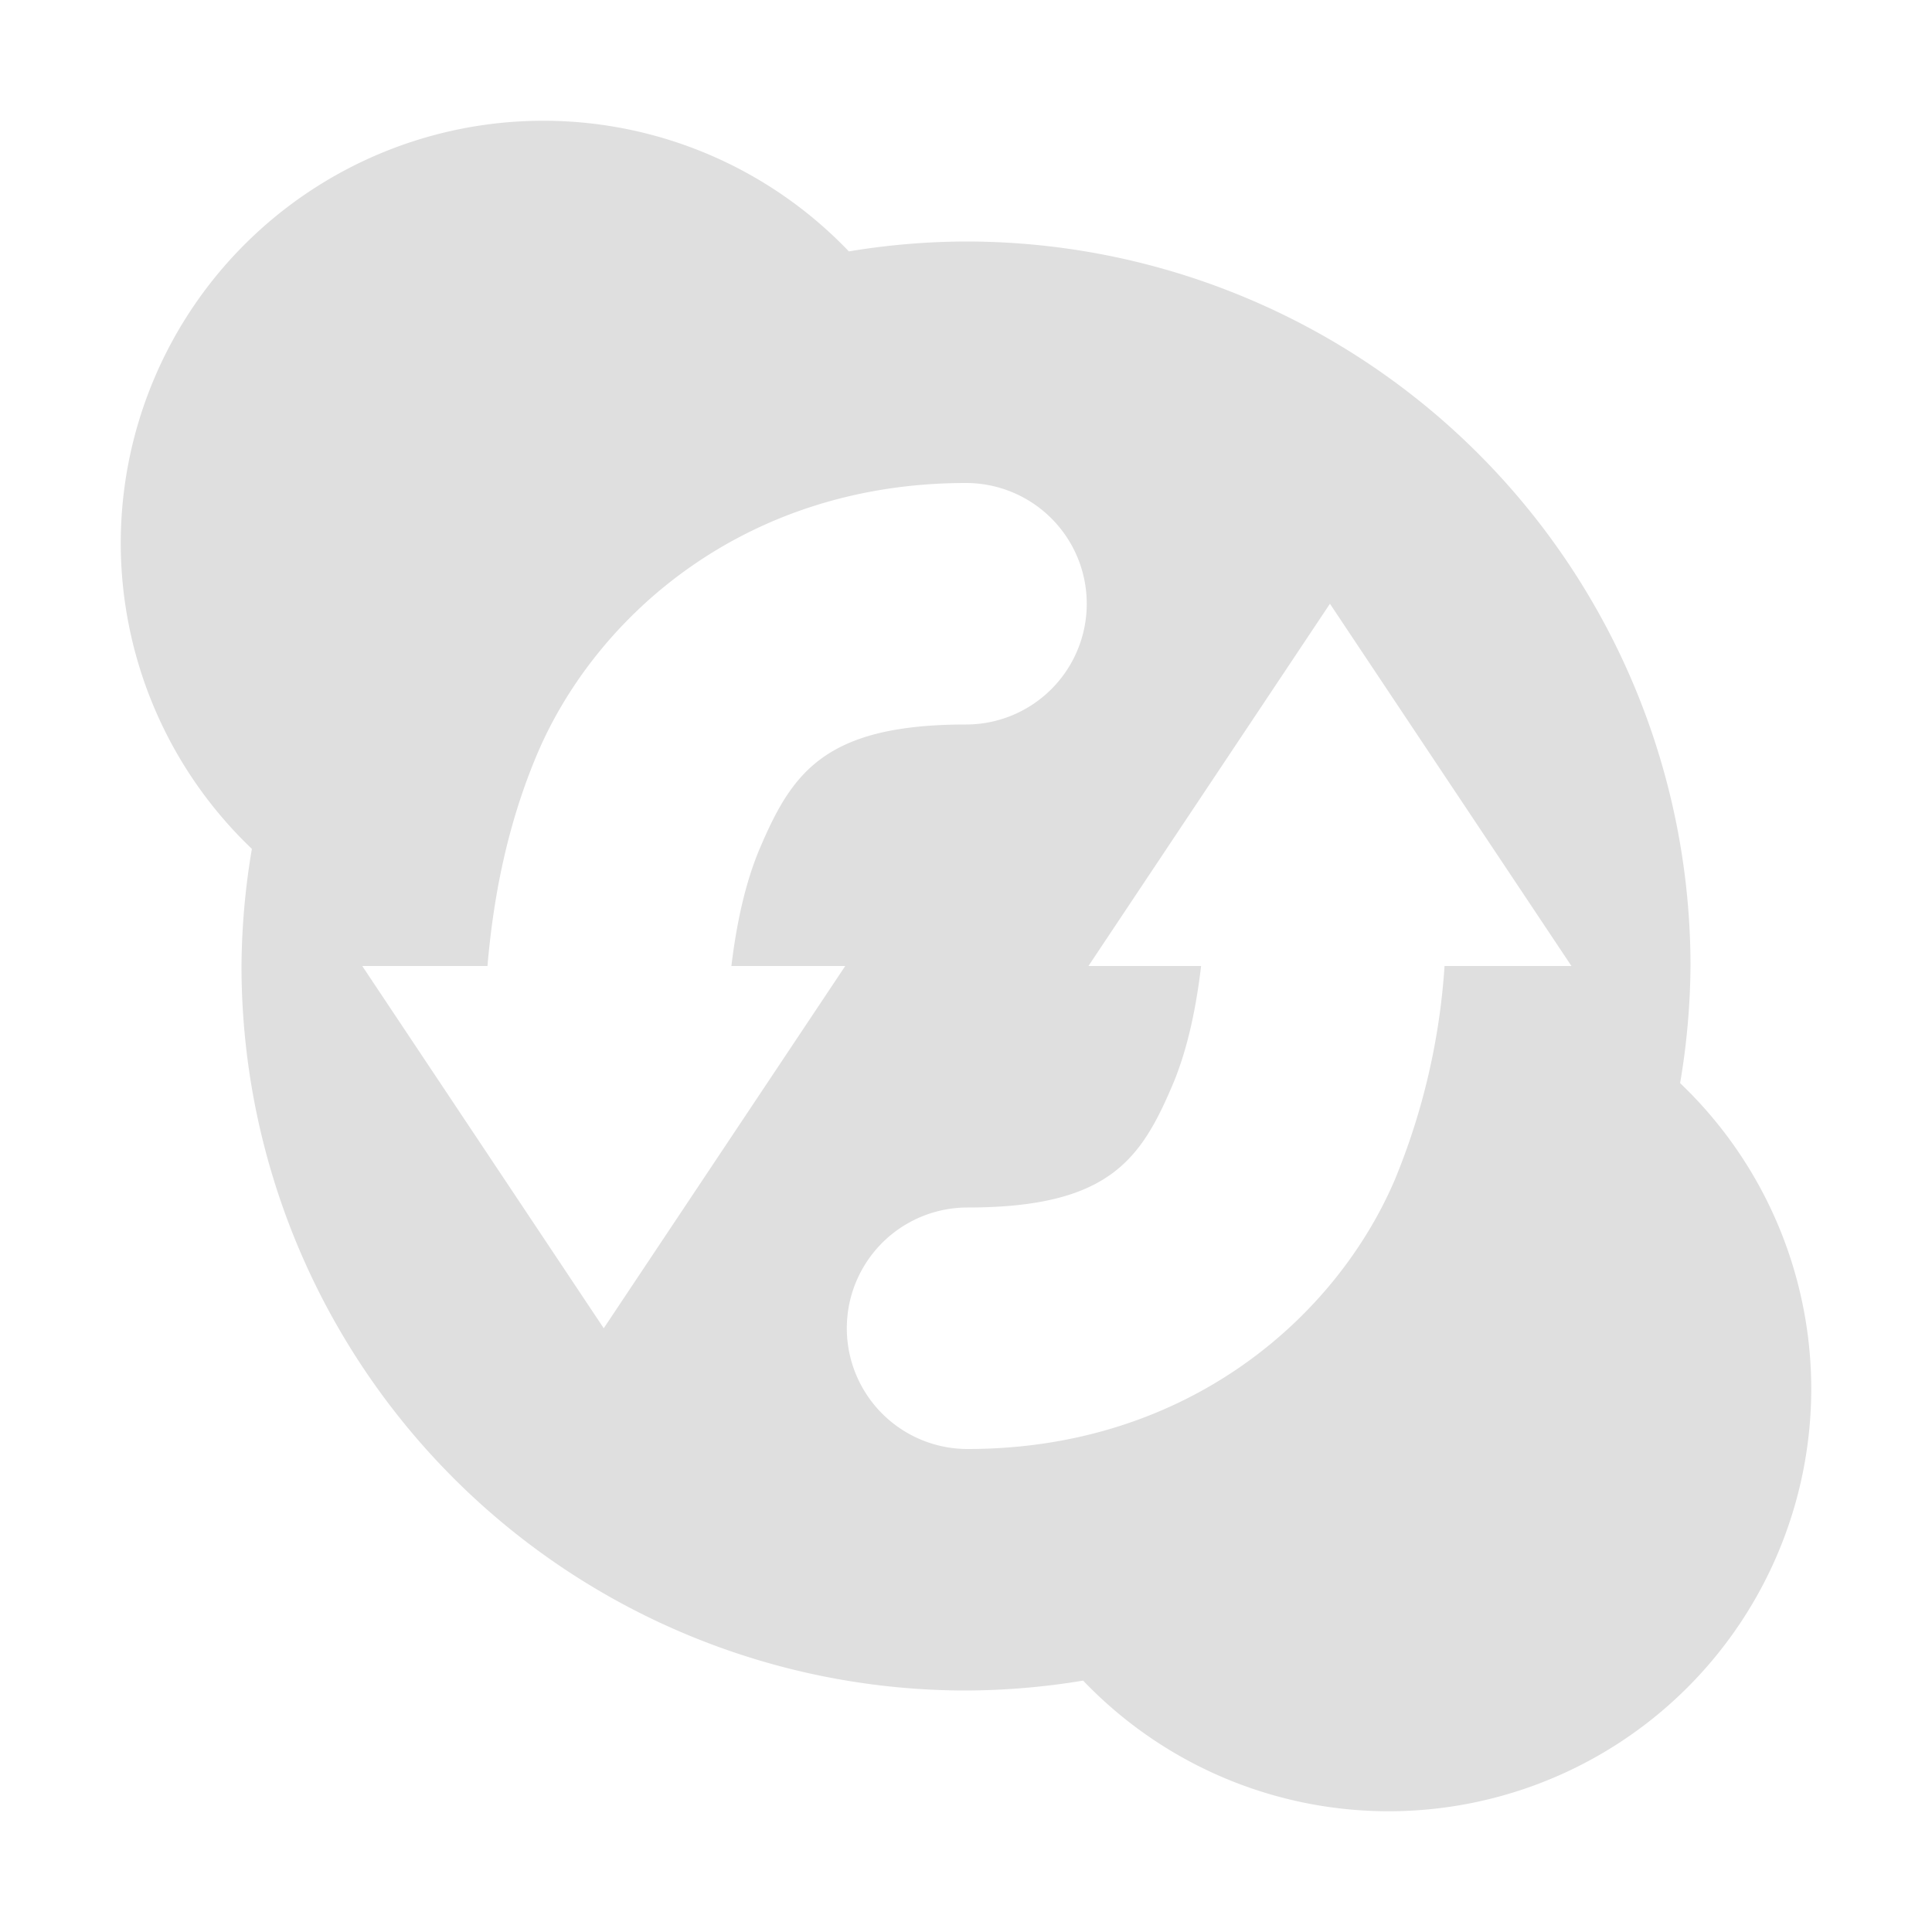 <svg xmlns="http://www.w3.org/2000/svg" width="16" height="16" version="1"><defs><style id="current-color-scheme" type="text/css">.ColorScheme-Text{color:#dfdfdf}</style></defs><path class="ColorScheme-Text" d="M4.5 1A3.5 3.5 0 0 0 1 4.5a3.5 3.5 0 0 0 1.086 2.53A6 6 0 0 0 2 8a6 6 0 0 0 6 6 6 6 0 0 0 .97-.082A3.5 3.5 0 0 0 11.5 15a3.5 3.5 0 0 0 3.5-3.5 3.5 3.5 0 0 0-1.086-2.53A6 6 0 0 0 14 8a6 6 0 0 0-6-6 6 6 0 0 0-.97.082A3.5 3.5 0 0 0 4.5 1zM8 4a1 1 0 1 1 0 2c-1.167 0-1.439.398-1.705 1.02-.126.294-.197.642-.238.98H7l-2 3-2-3h1.037c.045-.523.15-1.142.418-1.77C4.94 5.102 6.167 4 8 4zm3.014 1l2 3h-1.051a5.584 5.584 0 0 1-.41 1.766C11.073 10.895 9.847 12 8.013 12a1 1 0 1 1 0-2c1.167 0 1.434-.395 1.698-1.016.125-.295.196-.644.236-.984h-.933l2-3z" fill="currentColor"/></svg>